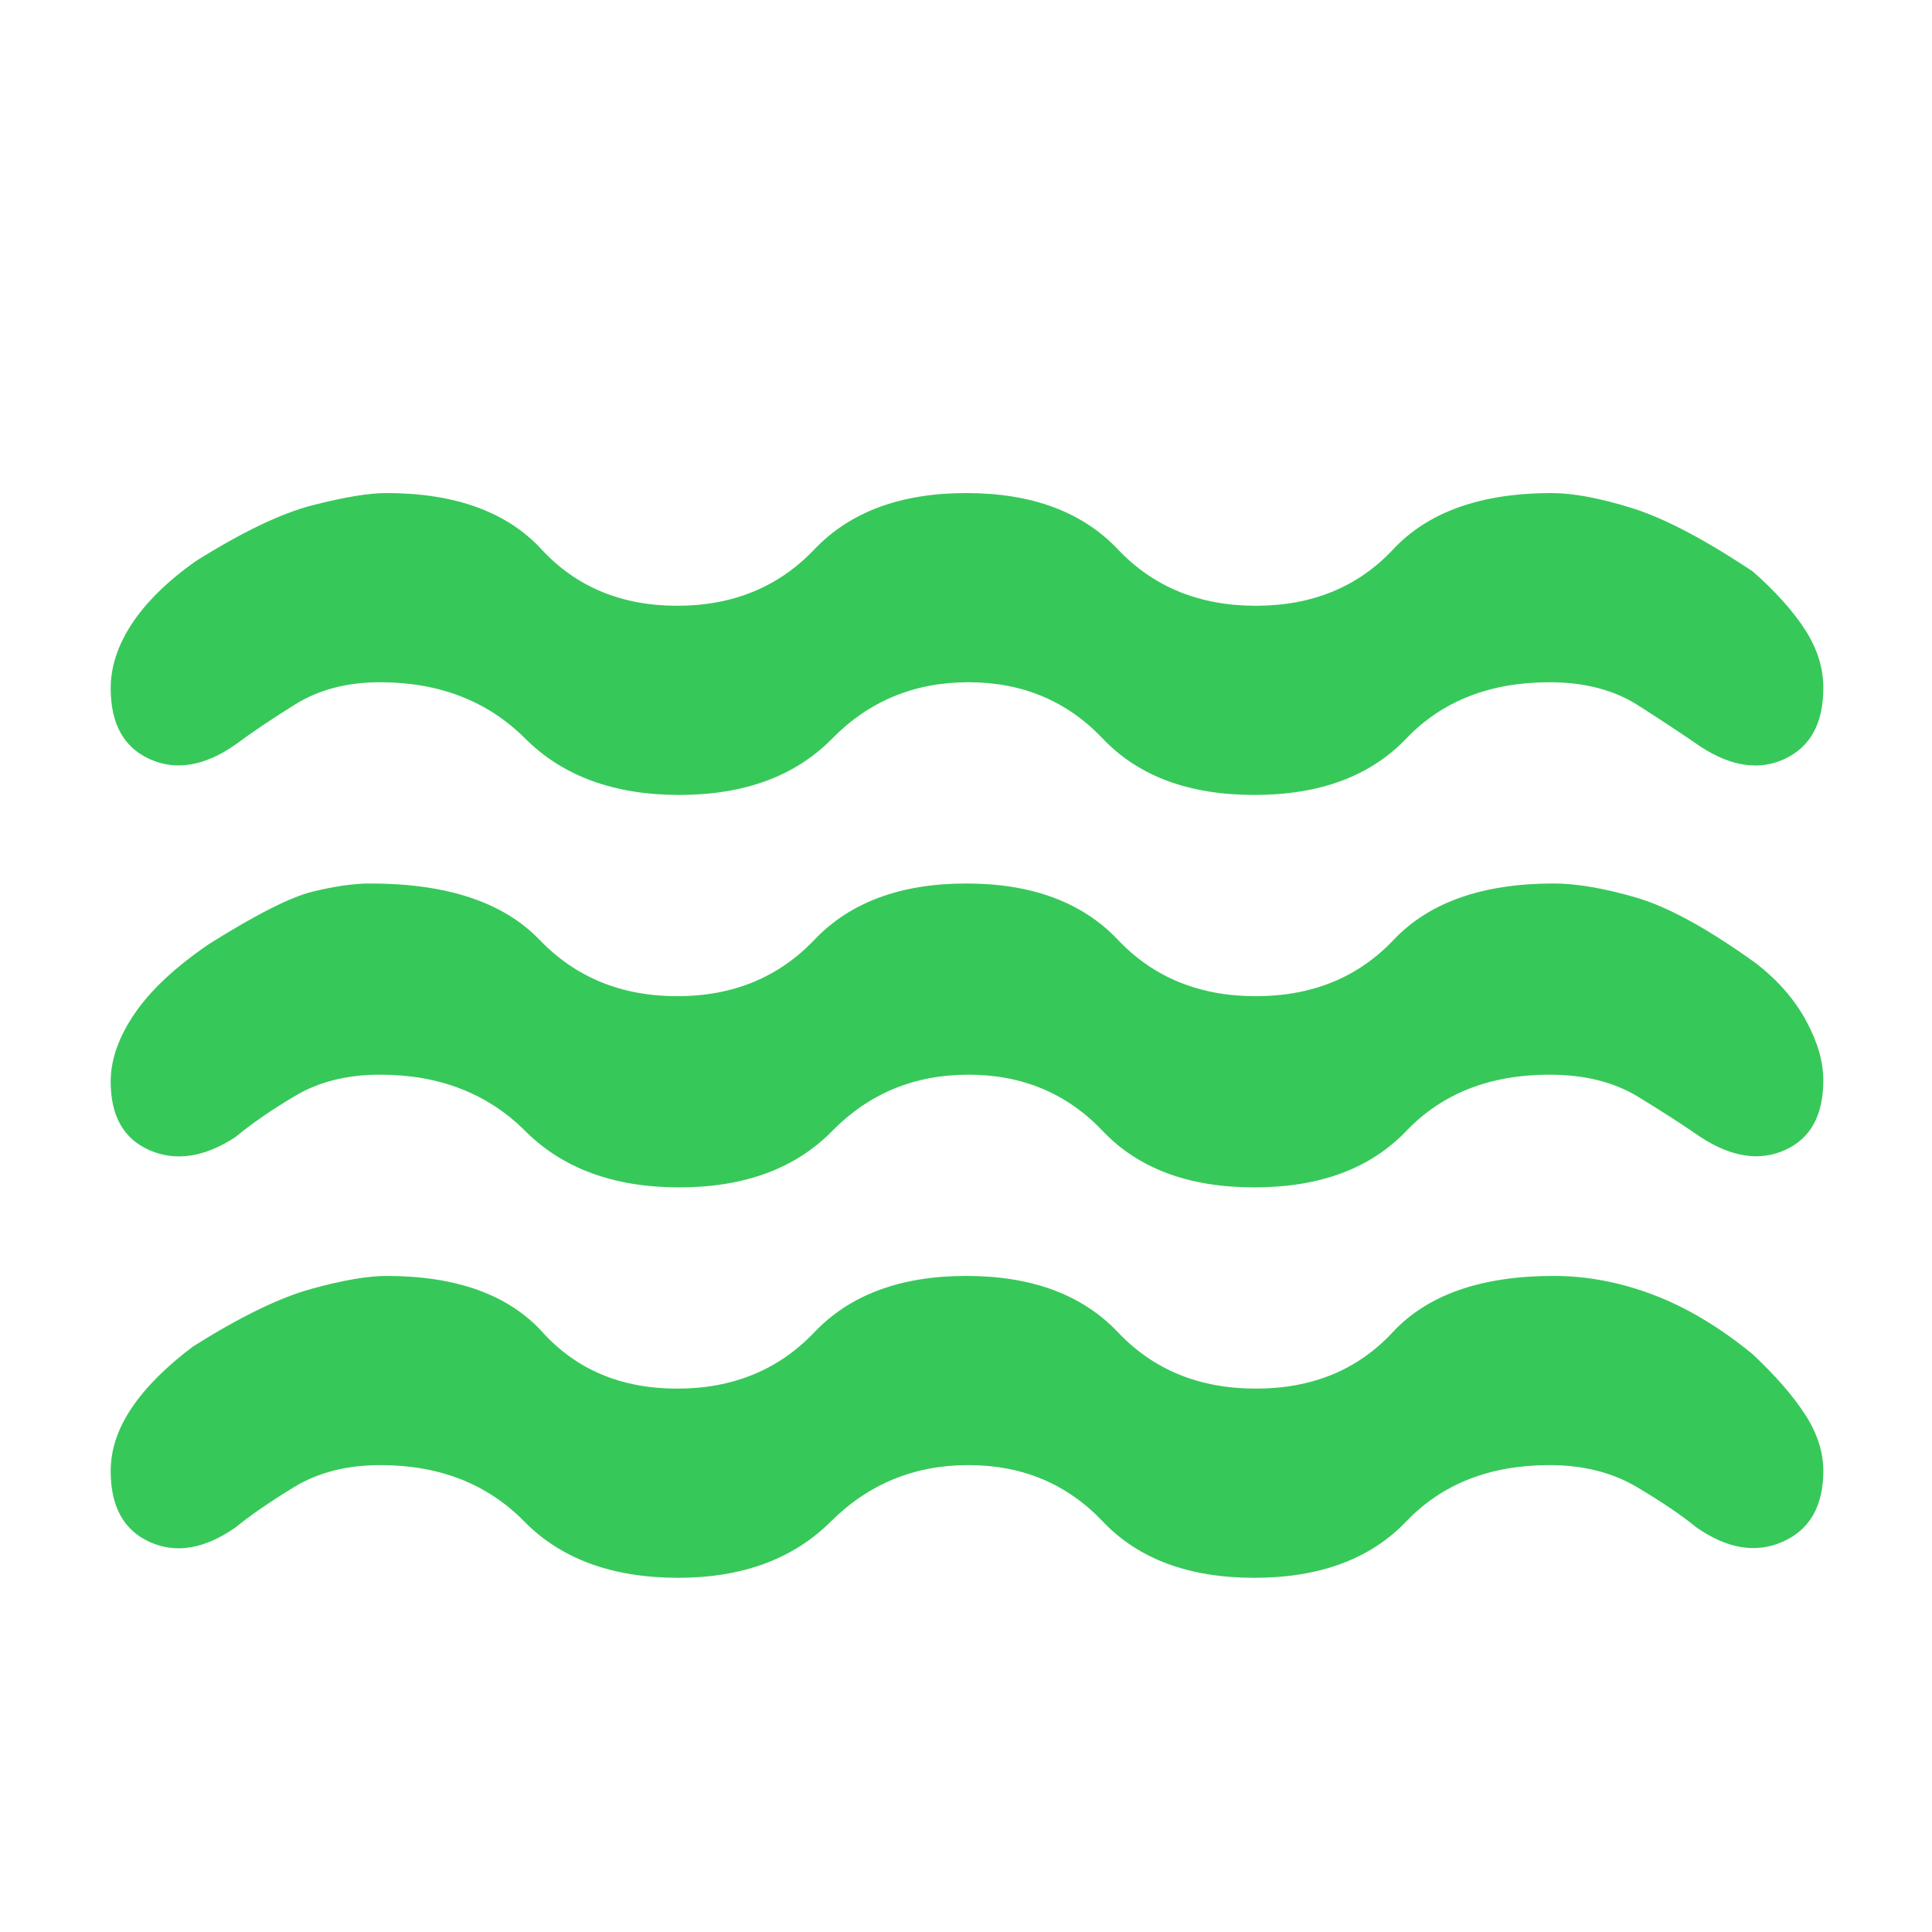 <svg xmlns="http://www.w3.org/2000/svg" height="48" viewBox="0 -960 960 960" width="48"><path fill="rgb(55, 200, 90)" d="M189-232q-25 0-43 11t-29 20q-23 16-42.5 7.25T55-229q0-16 10.5-31.5T96-291q35-22 58.5-28.5T192-326q52.23 0 77.61 28 25.39 28 66.89 28t68.14-28q26.63-28 75.5-28 48.86 0 75.36 28t68.5 28q42 0 68-28t80-28q25 0 49.83 9.5T871-287q17 16 26 29.93 9 13.94 9 27.87 0 26.2-20 35.2-20 9-43-7-11-9-29.5-20T770-232q-44.5 0-71.25 28t-75.49 28q-48.75 0-75.31-28-26.55-28-66.75-28t-68.31 28q-28.12 28-75.89 28-49 0-76.5-28T189-232Zm-.2-194q-24.39 0-42.09 10.5Q129-405 117-395q-23 15-42.5 6.61Q55-396.77 55-422.55 55-439 67-456.5 79-474 104-491q35-22 51.5-26t28.5-4q57.23 0 84.11 28 26.89 28 68.39 28t68.14-28q26.63-28 75.5-28 48.86 0 75.36 28t68.5 28q42 0 68.5-28t79.5-28q17 0 41 7t60 33q16 12.57 24.5 28.29Q906-437 906-423.26q0 26.13-19 34.69-19 8.57-42-6.43-13-9-31-20t-44-11q-44.5 0-71.25 28t-75.49 28q-48.75 0-75.31-28-26.55-28-66.75-28t-67.7 28q-27.5 28-76 28T261-398q-28-28-72.2-28Zm0-195q-24.39 0-42.09 11Q129-599 117-590q-23 16-42.5 7.25T55-618q0-16 10.5-32T97-681q35-22 58.5-28t36.5-6q51.23 0 77.11 28 25.89 28 67.39 28t68.14-28q26.63-28 75.5-28 48.86 0 75.36 28t68.5 28q42 0 68.22-28 26.21-28 78.78-28 16 0 40 7.5t60 31.5q17 15 26 29.01 9 14.01 9 28.79 0 26.2-19 35.2-19 9-42-6-13-9-31-20.5T770-621q-44.5 0-71.25 28t-75.49 28q-48.75 0-75.31-28-26.55-28-66.75-28t-67.7 28q-27.5 28-76 28T261-593q-28-28-72.2-28Z"/></svg>